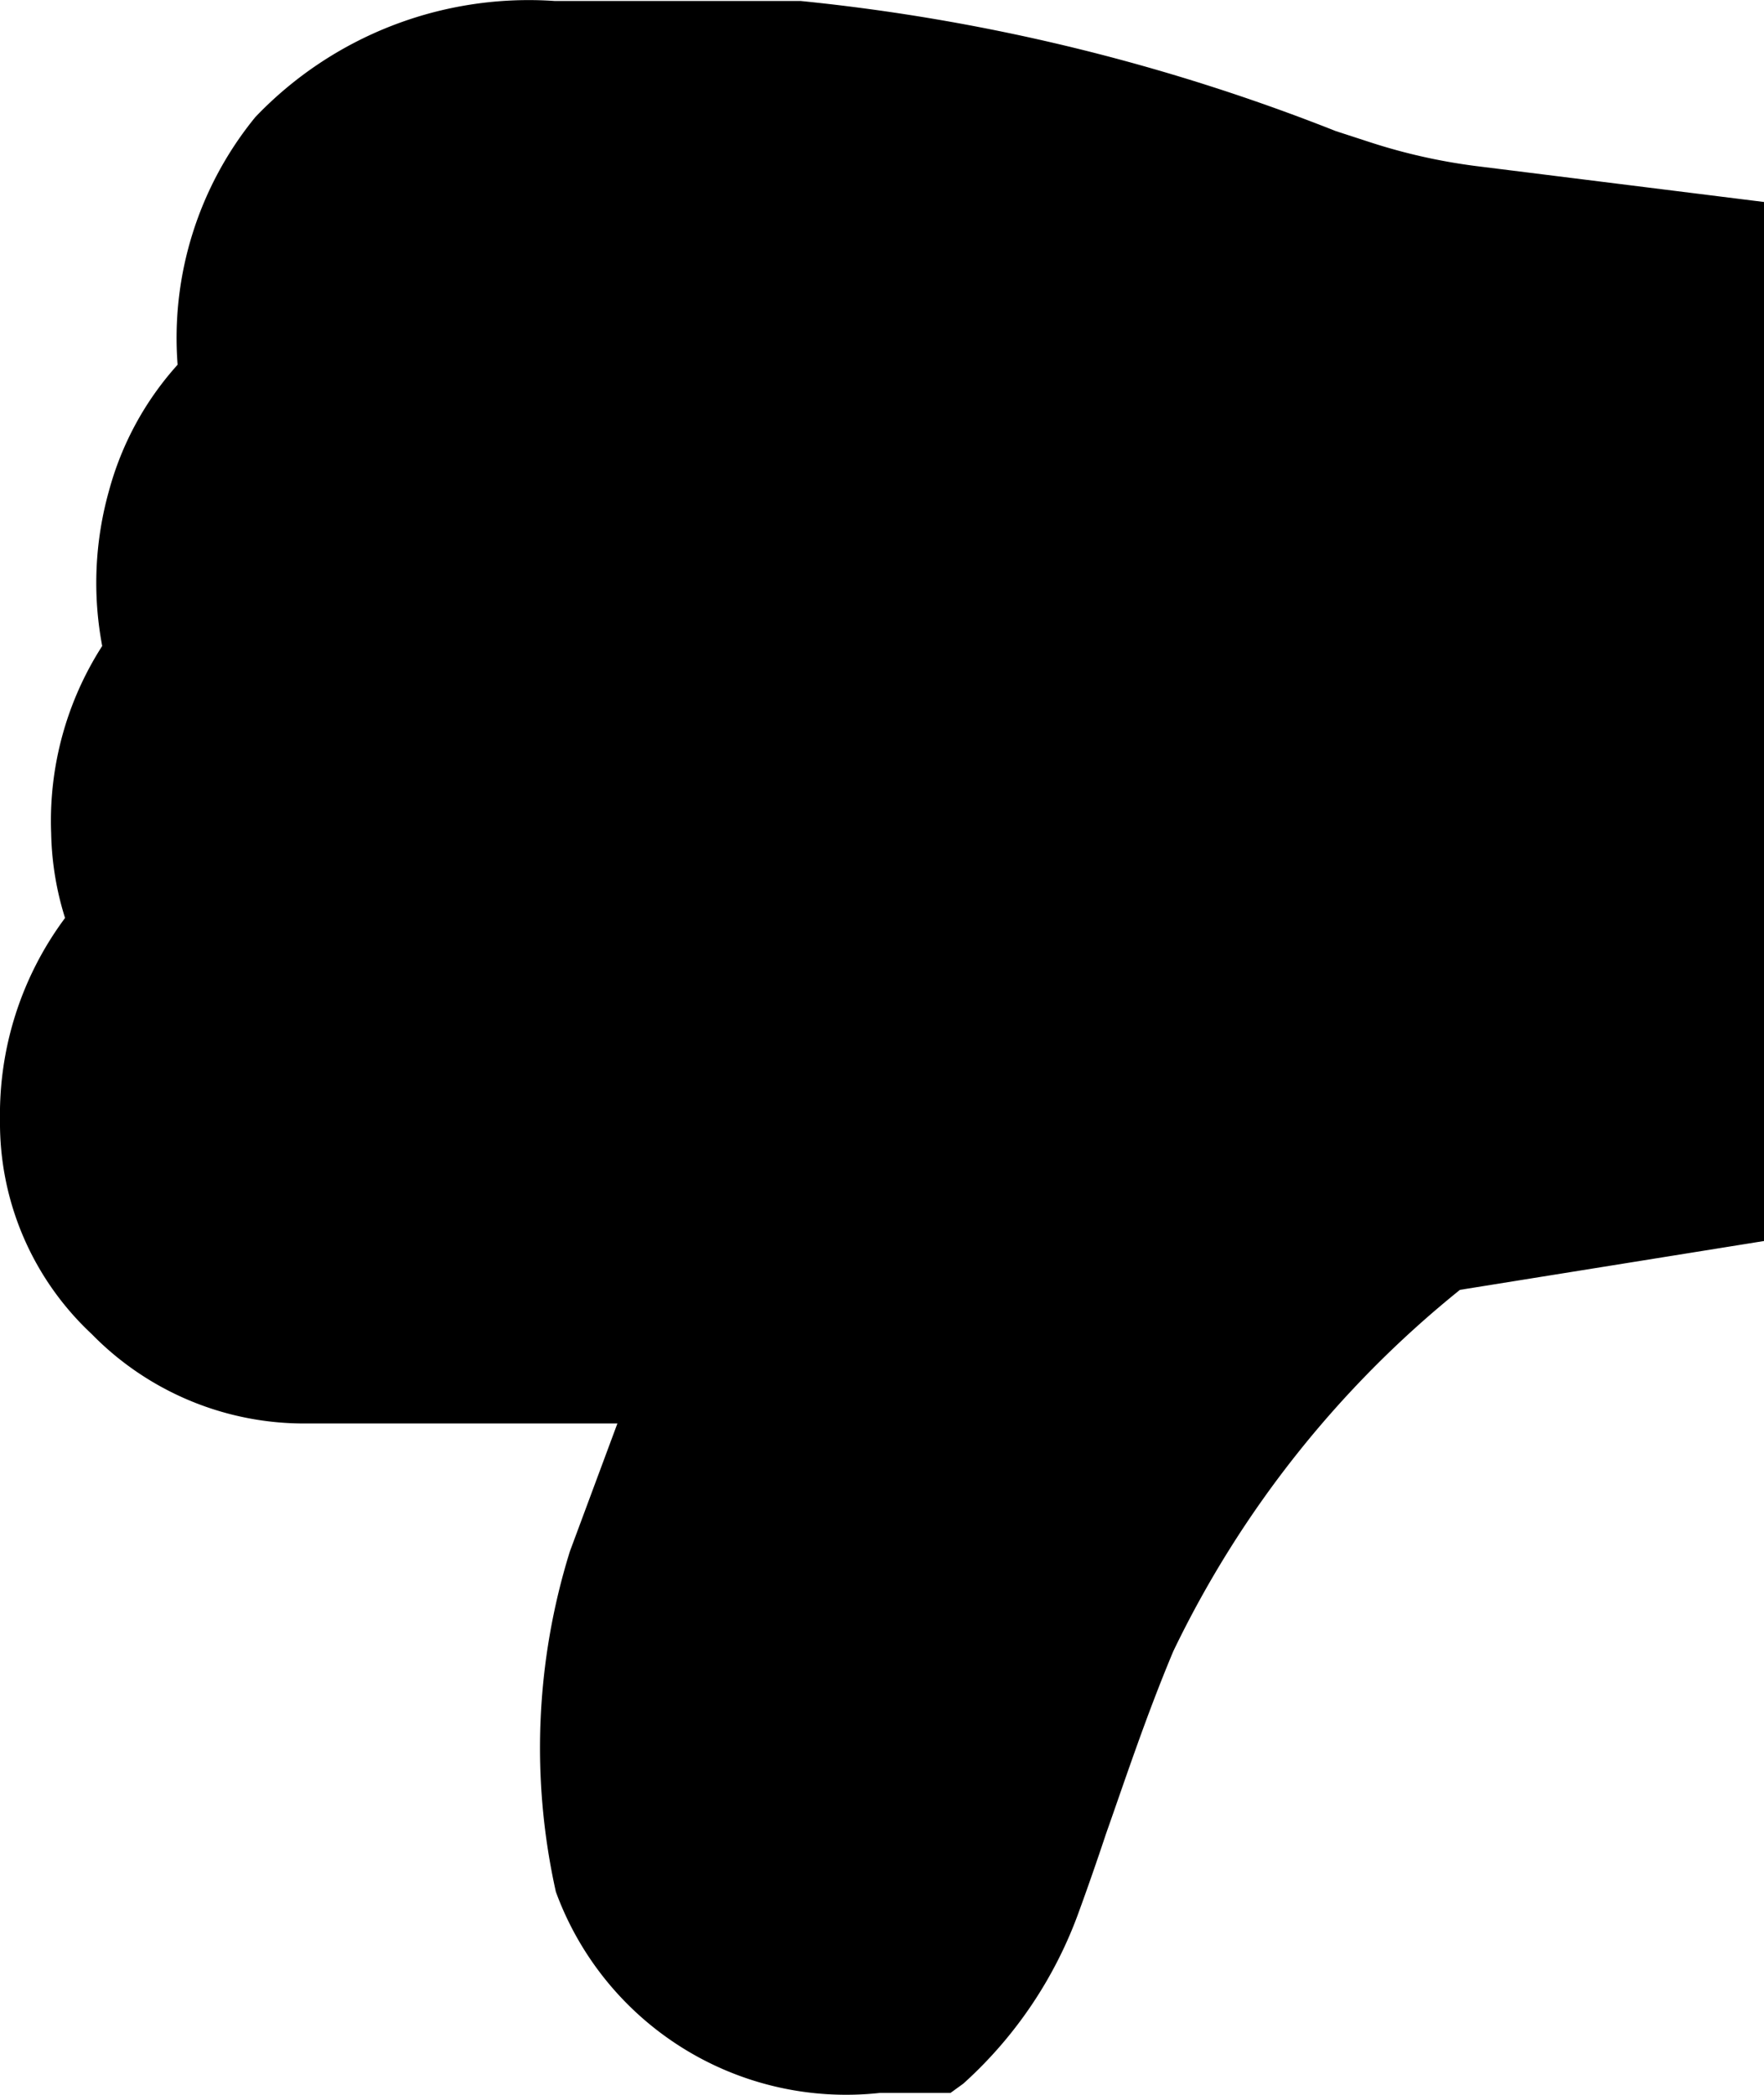 <svg xmlns="http://www.w3.org/2000/svg" viewBox="4 2.5 16 19"><path d="M11.98 21.483h.641l.116-.084a3.858 3.858 0 0 0 1.053-1.571c.073-.2.158-.443.242-.696.168-.474.358-1.054.61-1.655a9.485 9.485 0 0 1 2.6-3.278L20 13.756V4.332l-2.621-.327a5.256 5.256 0 0 1-.937-.21l-.326-.106a18.105 18.105 0 0 0-4.853-1.18H9.032a3.427 3.427 0 0 0-2.716 1.053 3.166 3.166 0 0 0-.705 2.246 2.795 2.795 0 0 0-.621 1.138c-.13.46-.152.943-.063 1.413a2.934 2.934 0 0 0-.463 1.697c.005.261.047.52.126.77A2.986 2.986 0 0 0 4 12.66a2.618 2.618 0 0 0 .832 1.94 2.694 2.694 0 0 0 1.947.811H9.6l-.431 1.16a5.997 5.997 0 0 0-.127 3.088 2.803 2.803 0 0 0 2.937 1.824Z"/></svg>